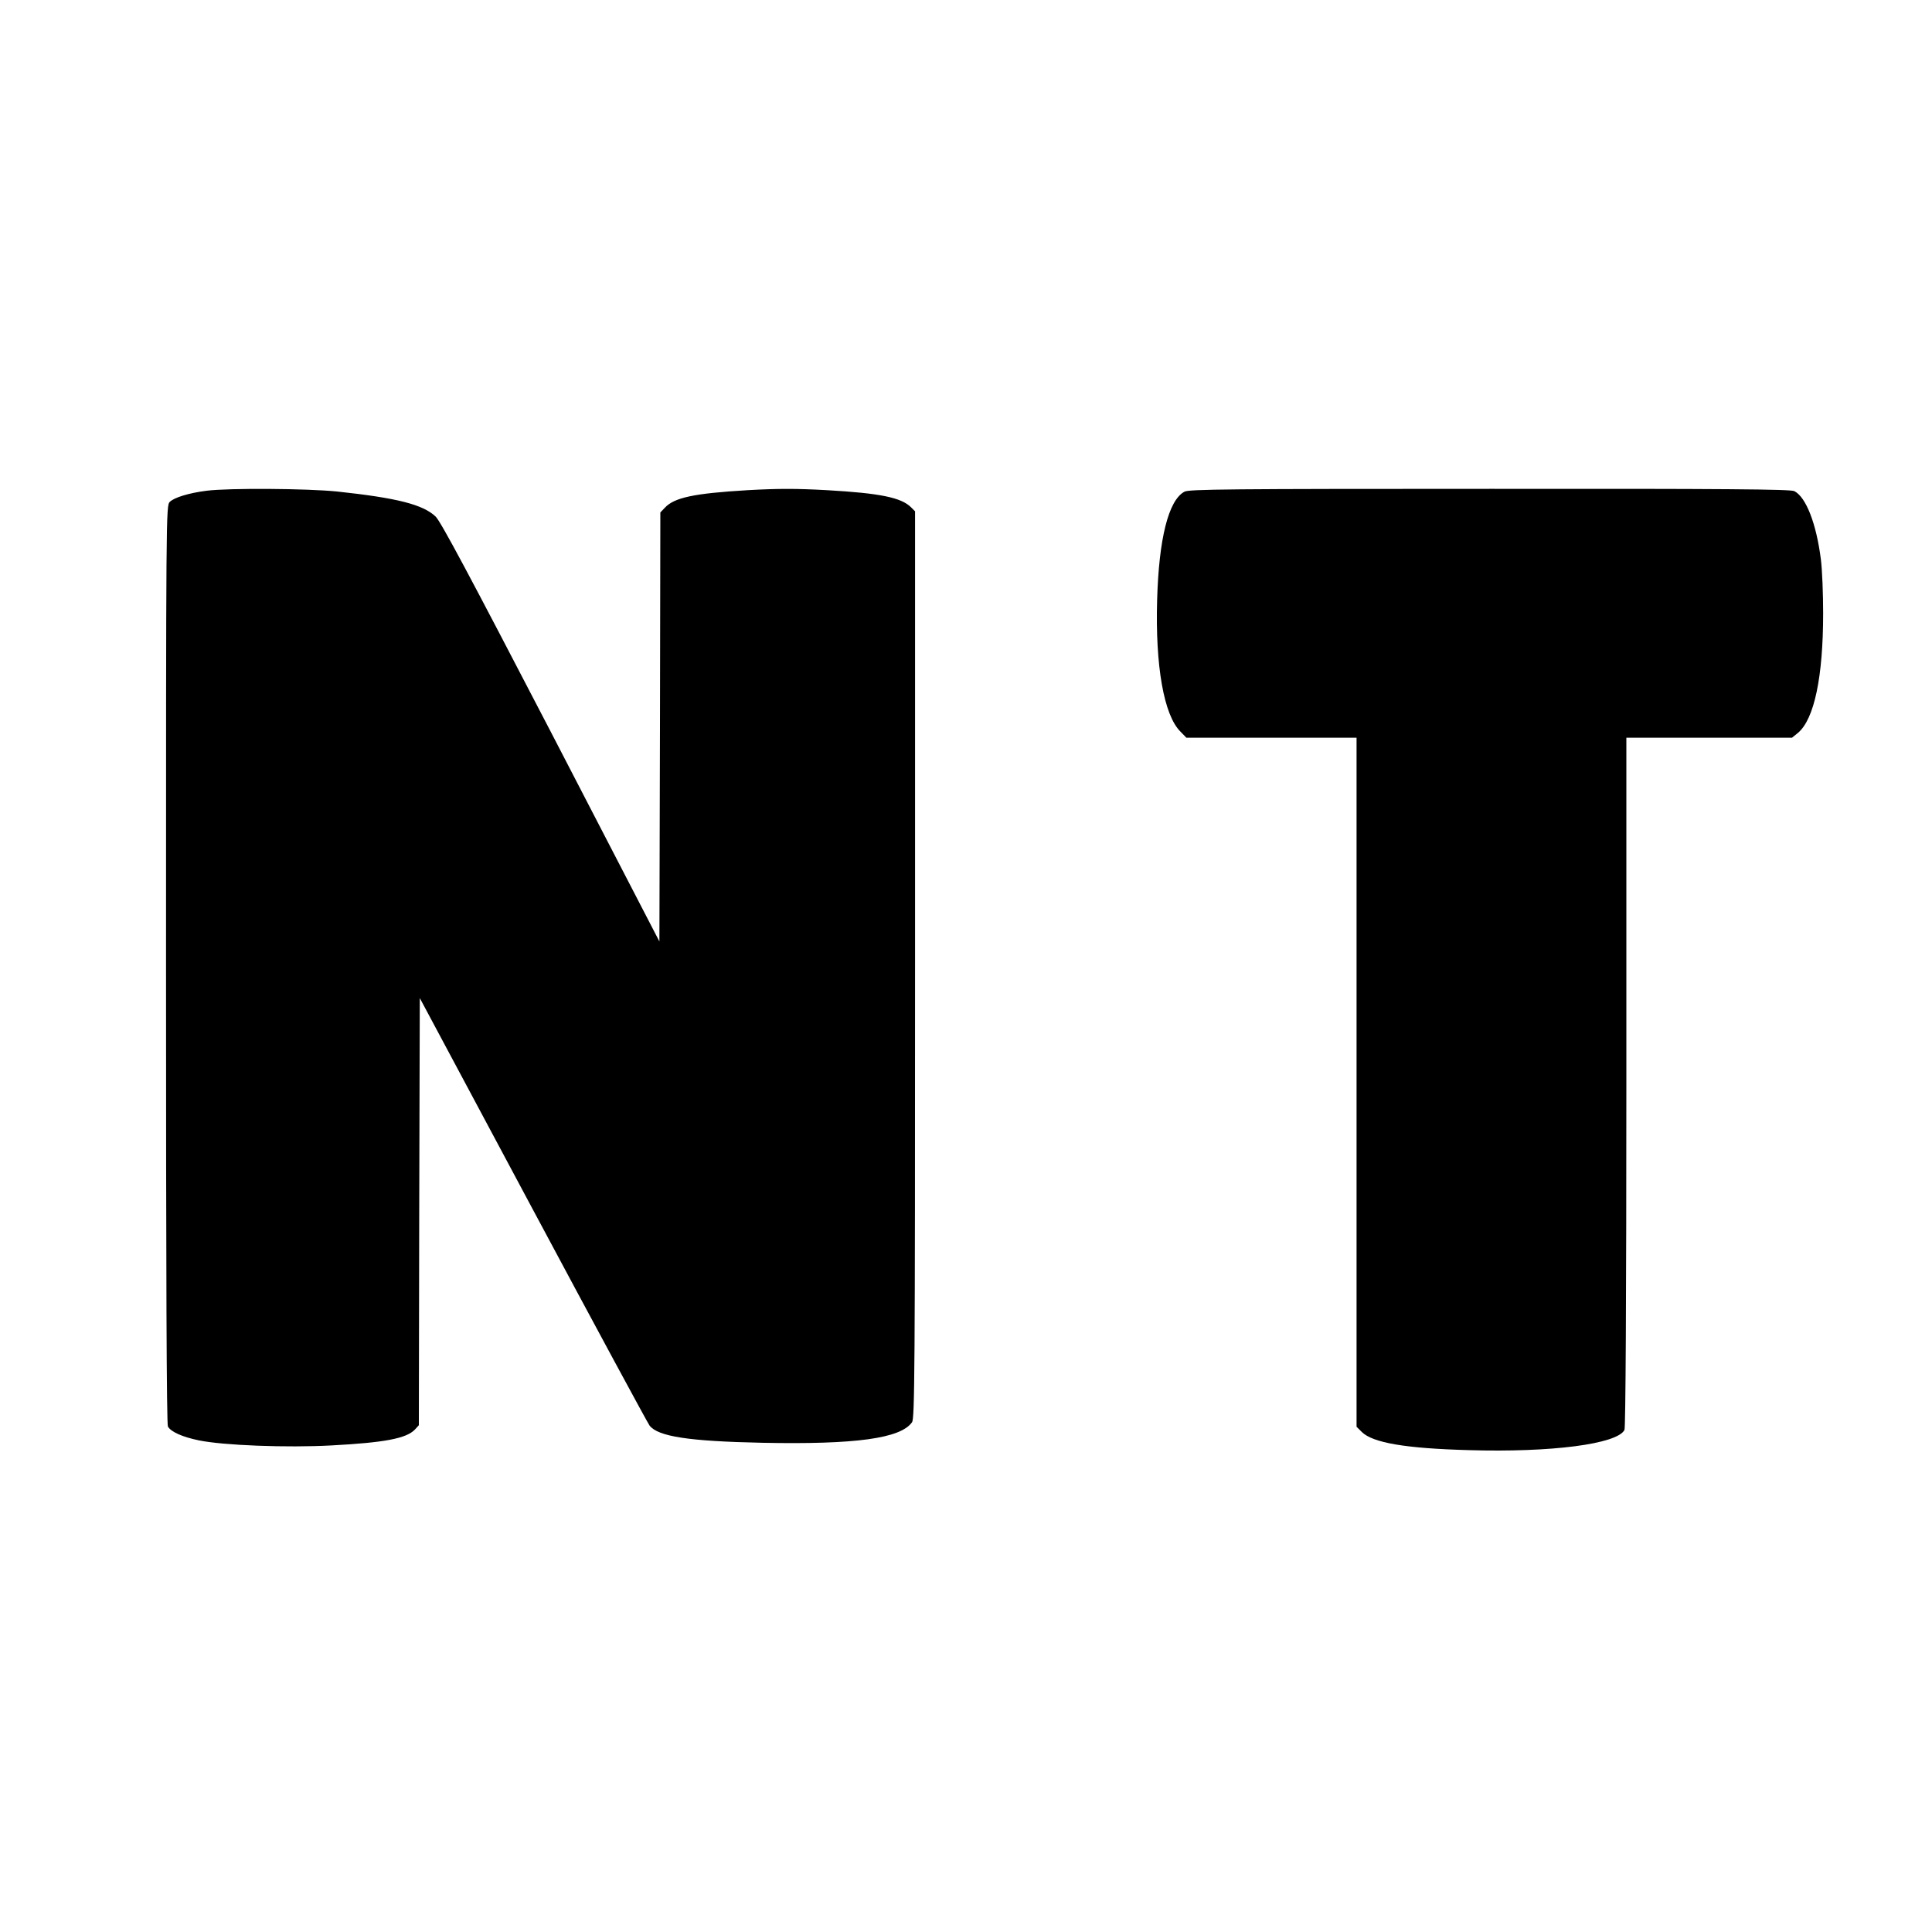 <?xml version="1.0" standalone="no"?>
<!DOCTYPE svg PUBLIC "-//W3C//DTD SVG 20010904//EN"
 "http://www.w3.org/TR/2001/REC-SVG-20010904/DTD/svg10.dtd">
<svg version="1.0" xmlns="http://www.w3.org/2000/svg"
 width="1024pt" height="1024pt" viewBox="0 0 1024 1024"
 preserveAspectRatio="xMidYMid meet">
<g transform="translate(0,1024) scale(0.1,-0.1)"
fill="#000000" stroke="none">
<path d="M1095 7639 c-94 -12 -172 -36 -195 -59 -20 -20 -20 -50 -20 -2451 0
-1653 3 -2436 10 -2450 16 -28 76 -55 163 -73 130 -27 467 -40 705 -27 281 15
396 37 441 84 l21 23 2 1132 3 1132 600 -1122 c330 -617 608 -1131 618 -1144
45 -58 209 -83 597 -91 495 -10 734 23 794 109 14 20 16 261 16 2425 l0 2403
-21 21 c-52 52 -164 75 -446 91 -164 9 -258 9 -420 0 -285 -17 -390 -39 -440
-94 l-23 -24 -2 -1137 -3 -1137 -574 1108 c-438 843 -584 1116 -612 1144 -67
64 -205 99 -523 133 -159 16 -571 19 -691 4z"/>
<path d="M6278 7634 c-85 -45 -136 -250 -145 -575 -10 -350 36 -609 123 -696
l32 -33 451 0 451 0 0 -1826 0 -1826 28 -28 c58 -57 231 -87 567 -96 437 -13
786 32 825 107 6 11 10 696 10 1843 l0 1826 439 0 439 0 32 26 c86 73 133 296
133 634 0 102 -5 230 -12 285 -24 190 -79 331 -141 362 -20 10 -366 13 -1615
12 -1382 0 -1594 -2 -1617 -15z"/>
</g>
</svg>
